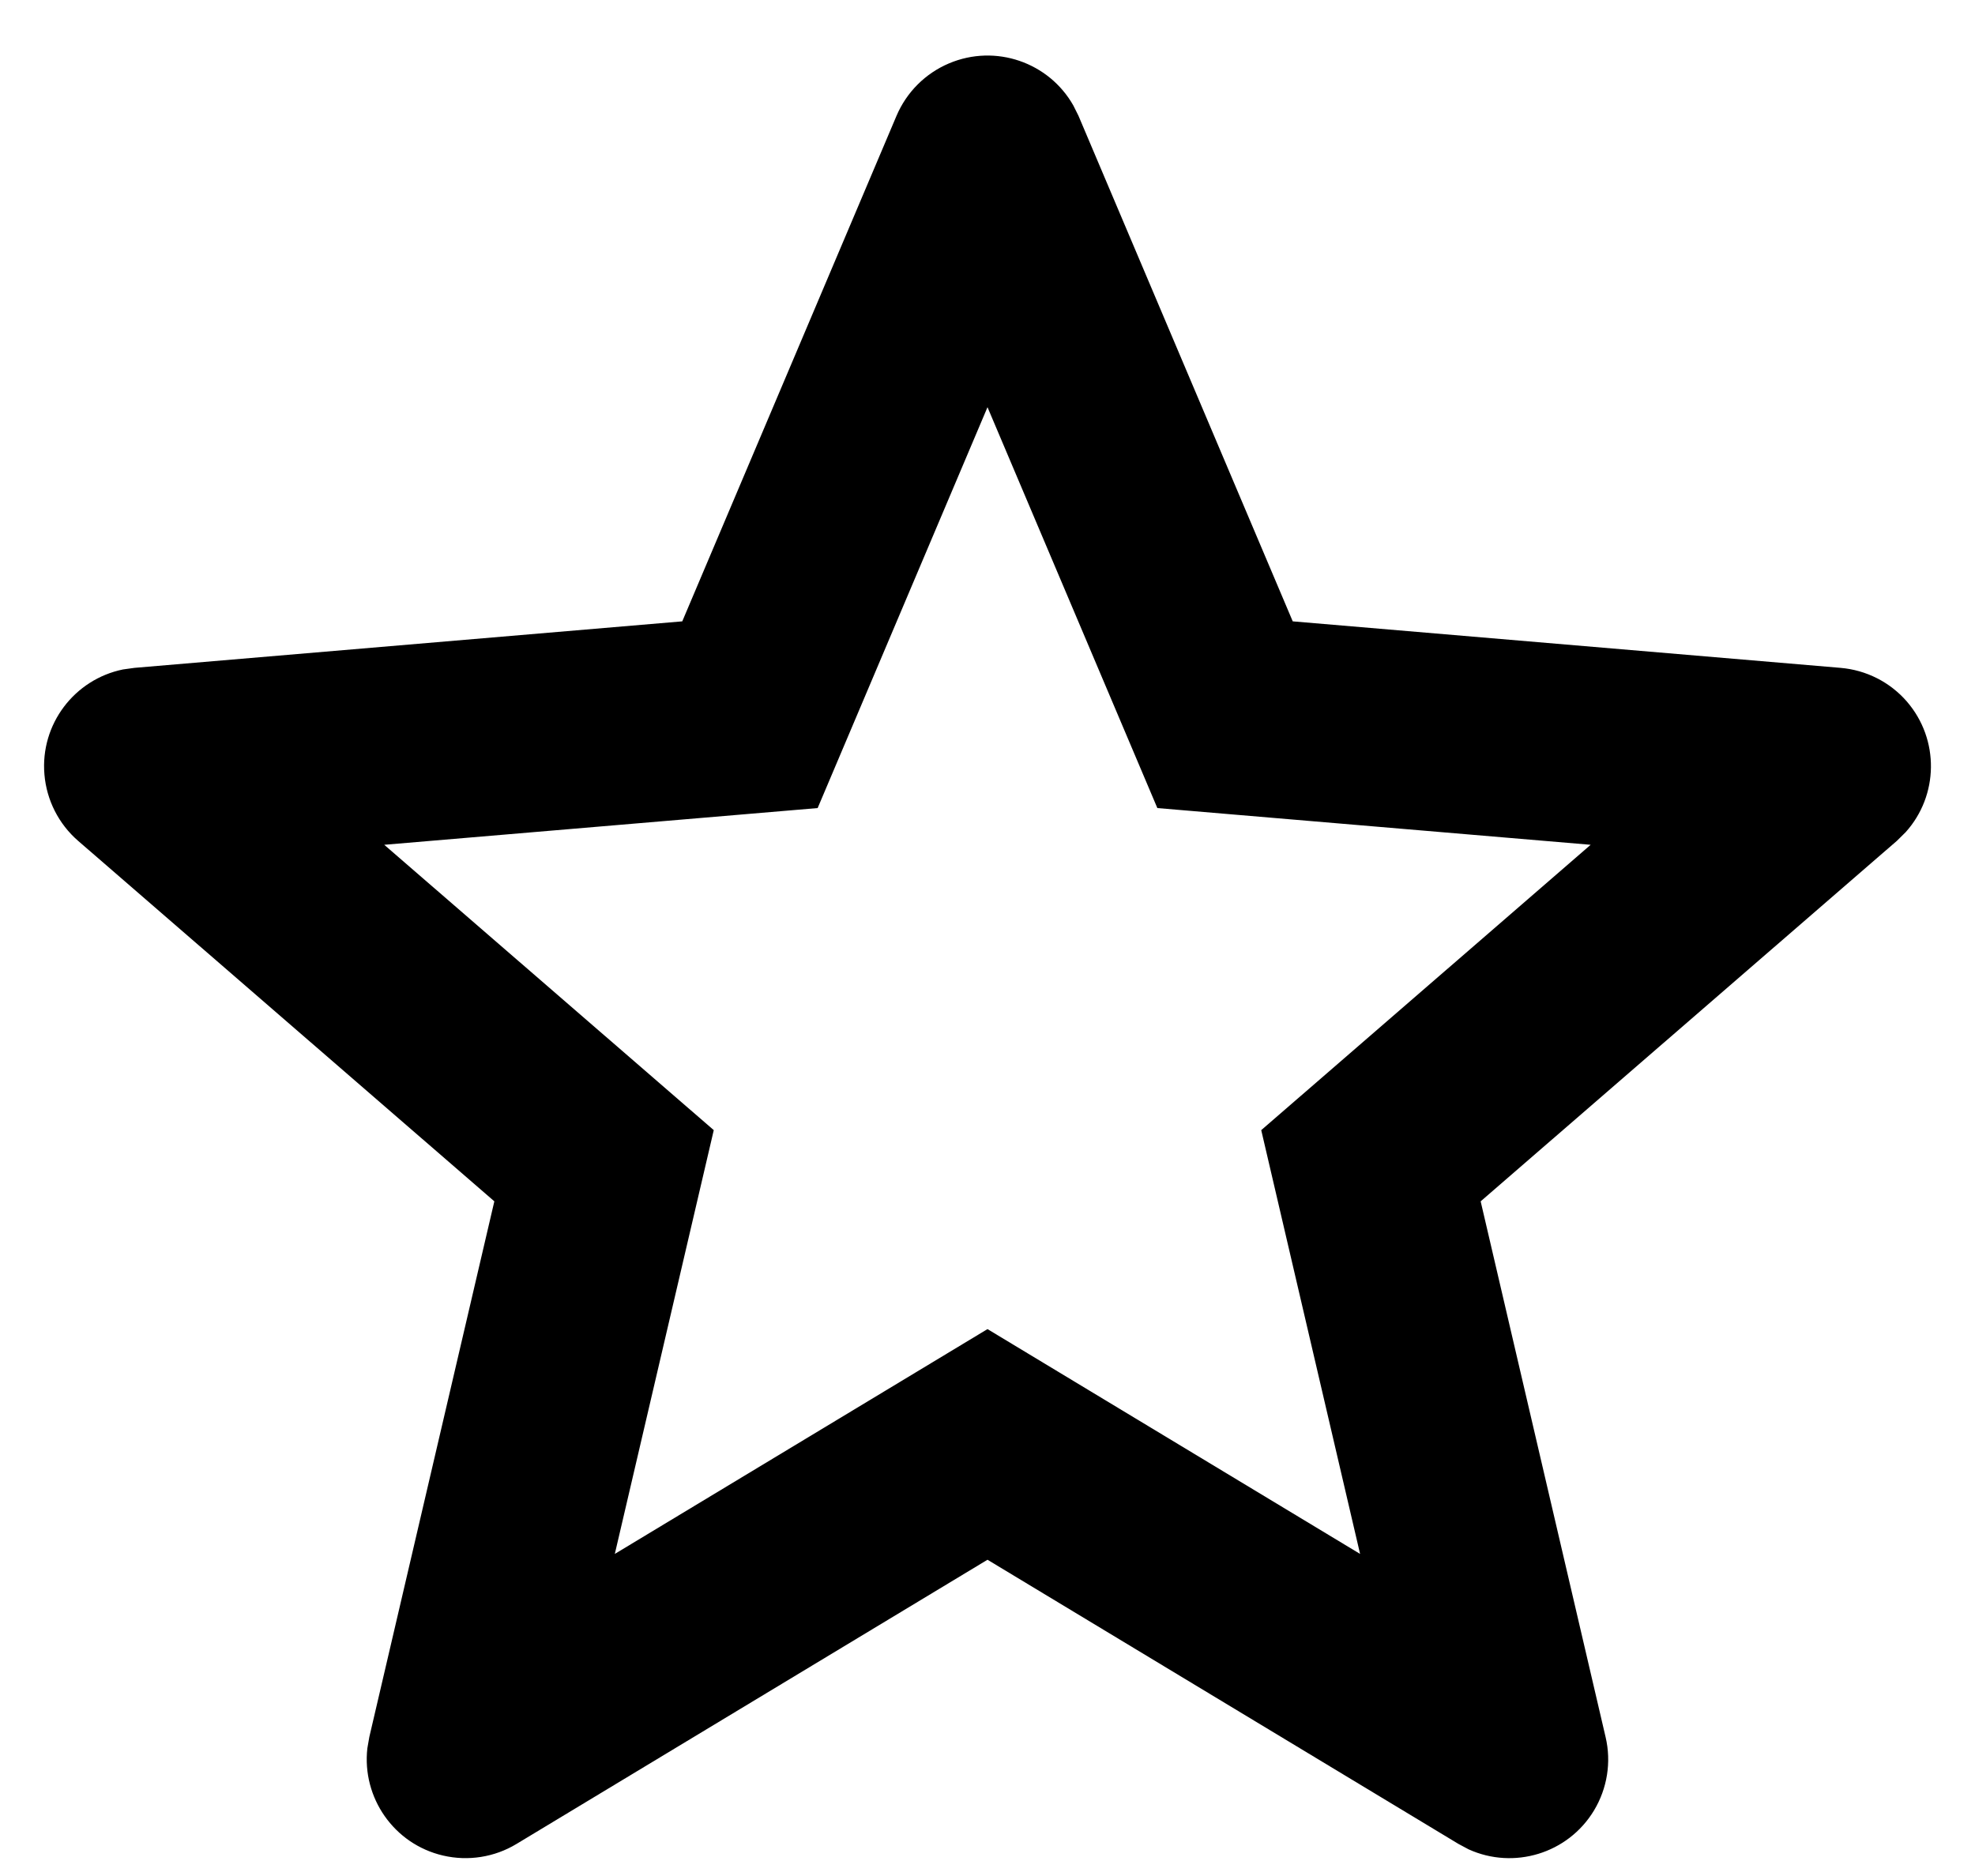 <svg width="20" height="19" viewBox="0 0 20 19" fill="none" xmlns="http://www.w3.org/2000/svg">
<path d="M9.61 0.642C10.082 0.442 10.622 0.632 10.869 1.068L10.921 1.172L13.091 6.293L18.638 6.764C18.898 6.786 19.139 6.908 19.31 7.105C19.643 7.491 19.631 8.058 19.298 8.428L19.209 8.516L14.994 12.167L16.259 17.592C16.319 17.846 16.276 18.113 16.142 18.336C15.877 18.775 15.328 18.937 14.872 18.73L14.769 18.675L10 15.797L5.231 18.675C5.008 18.81 4.741 18.852 4.487 18.793C3.988 18.677 3.664 18.205 3.72 17.707L3.74 17.592L5.006 12.167L0.791 8.516C0.594 8.345 0.472 8.104 0.45 7.845C0.406 7.334 0.755 6.88 1.246 6.78L1.362 6.764L6.909 6.293L9.079 1.172C9.181 0.933 9.371 0.743 9.61 0.642ZM11.72 8.184L10 4.124L8.28 8.184L3.891 8.556L7.228 11.446L6.226 15.738L10 13.461L13.773 15.738L12.772 11.446L16.108 8.556L11.72 8.184Z" fill="black"/>
</svg>
